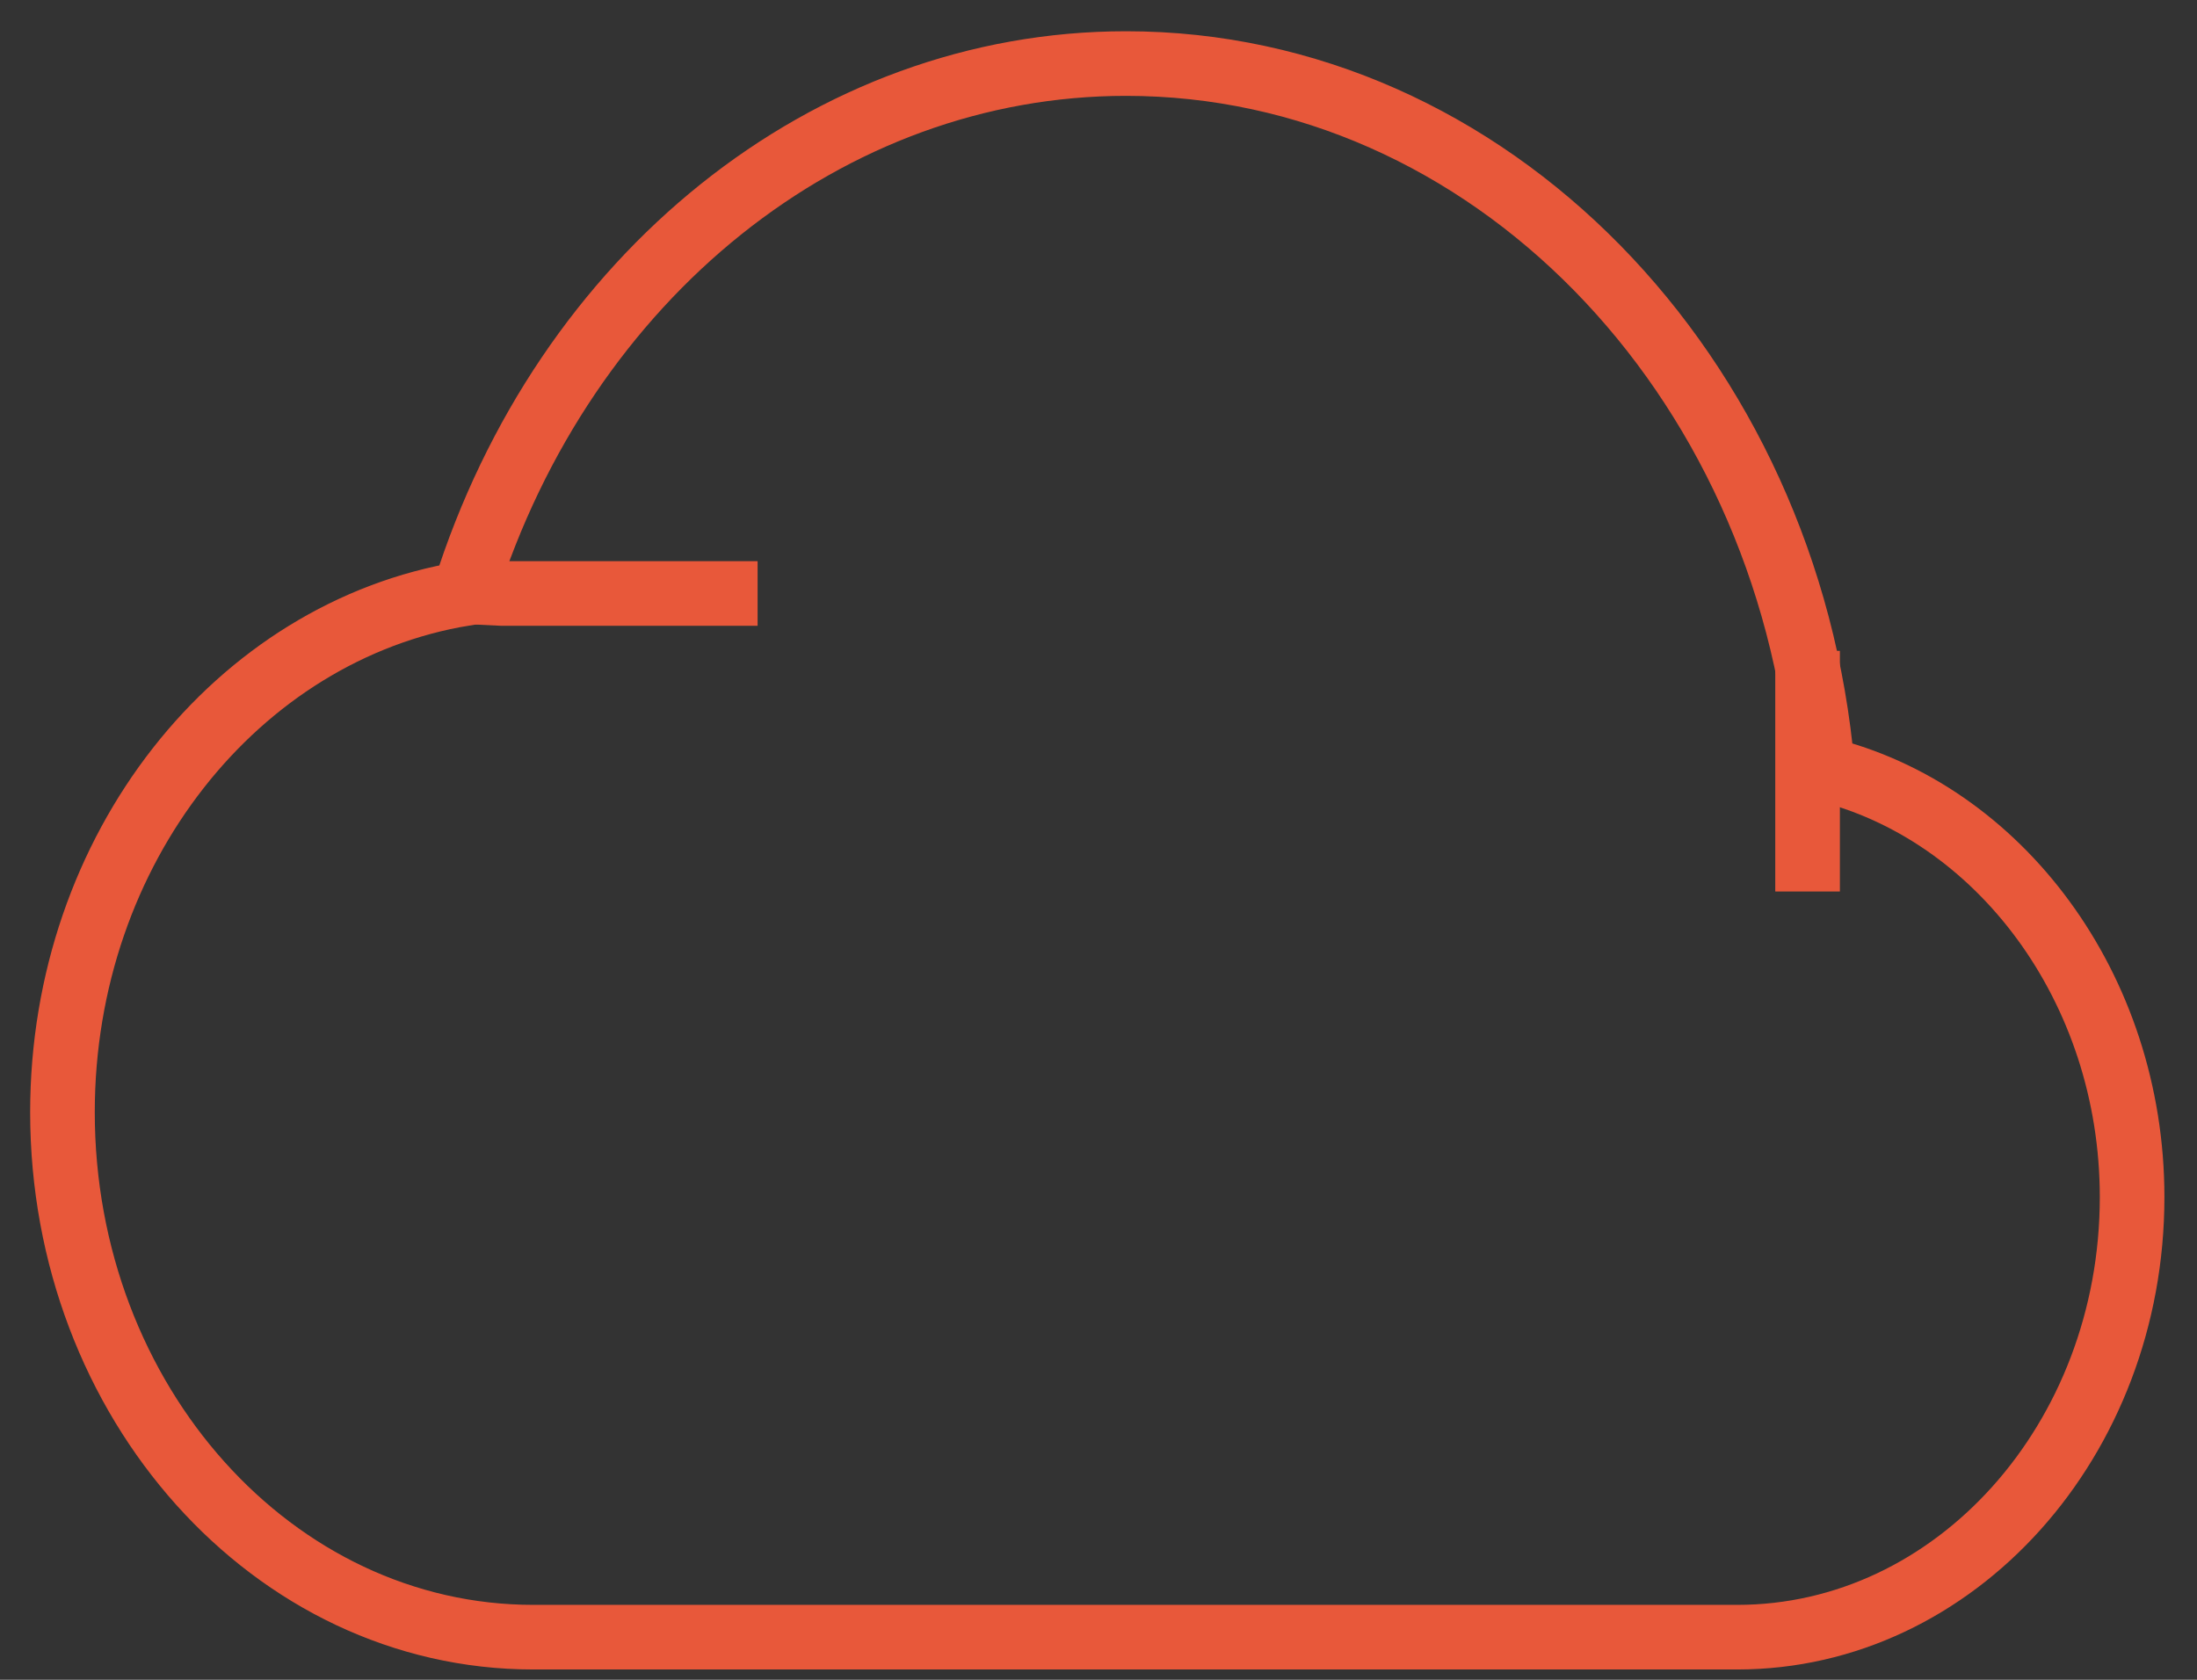 <svg xmlns="http://www.w3.org/2000/svg" xmlns:xlink="http://www.w3.org/1999/xlink" width="102" height="78" viewBox="0 0 102 78">
  <rect x="0" y="0" width="102" height="78" fill="#333333" stroke="none"/>
  <defs>
    <clipPath id="clip-path">
      <rect id="Rectangle_34" data-name="Rectangle 34" width="102" height="78" transform="translate(-0.3 0)"/>
    </clipPath>
  </defs>
  <g id="Artboard_10" data-name="Artboard – 10" transform="translate(0.3)" clip-path="url(#clip-path)">
    <g id="Group_215" data-name="Group 215" transform="translate(2.6 2.951)">
      <g id="Group_14" data-name="Group 14">
        <path id="Icon_awesome-mixcloud" data-name="Icon awesome-mixcloud" d="M81.785,37.521c-1.6-18.342-15.5-32.74-32.331-32.74-13.822,0-26.07,9.858-30.693,24.5.045-.148,0-.017-.035.114C8.2,31.129.076,41.227.076,53.475c0,13.443,9.776,24.376,21.857,24.376h55.9c10.1,0,18.33-9.142,18.33-20.433,0-9.738-6.2-17.923-14.375-19.89Z" transform="translate(-0.076 -4.781)" fill="none" stroke="#e8583a" stroke-width="3"/>
        <path id="Path_7" data-name="Path 7" d="M0,0H0L2.718.13H14.568" transform="translate(17.705 24.478)" fill="#fff" stroke="#e8583a" stroke-width="3"/>
        <line id="Line_6" data-name="Line 6" y2="11.174" transform="translate(81.02 27.271)" fill="none" stroke="#e8583a" stroke-width="3"/>
      </g>
    </g>
  </g>
</svg>
